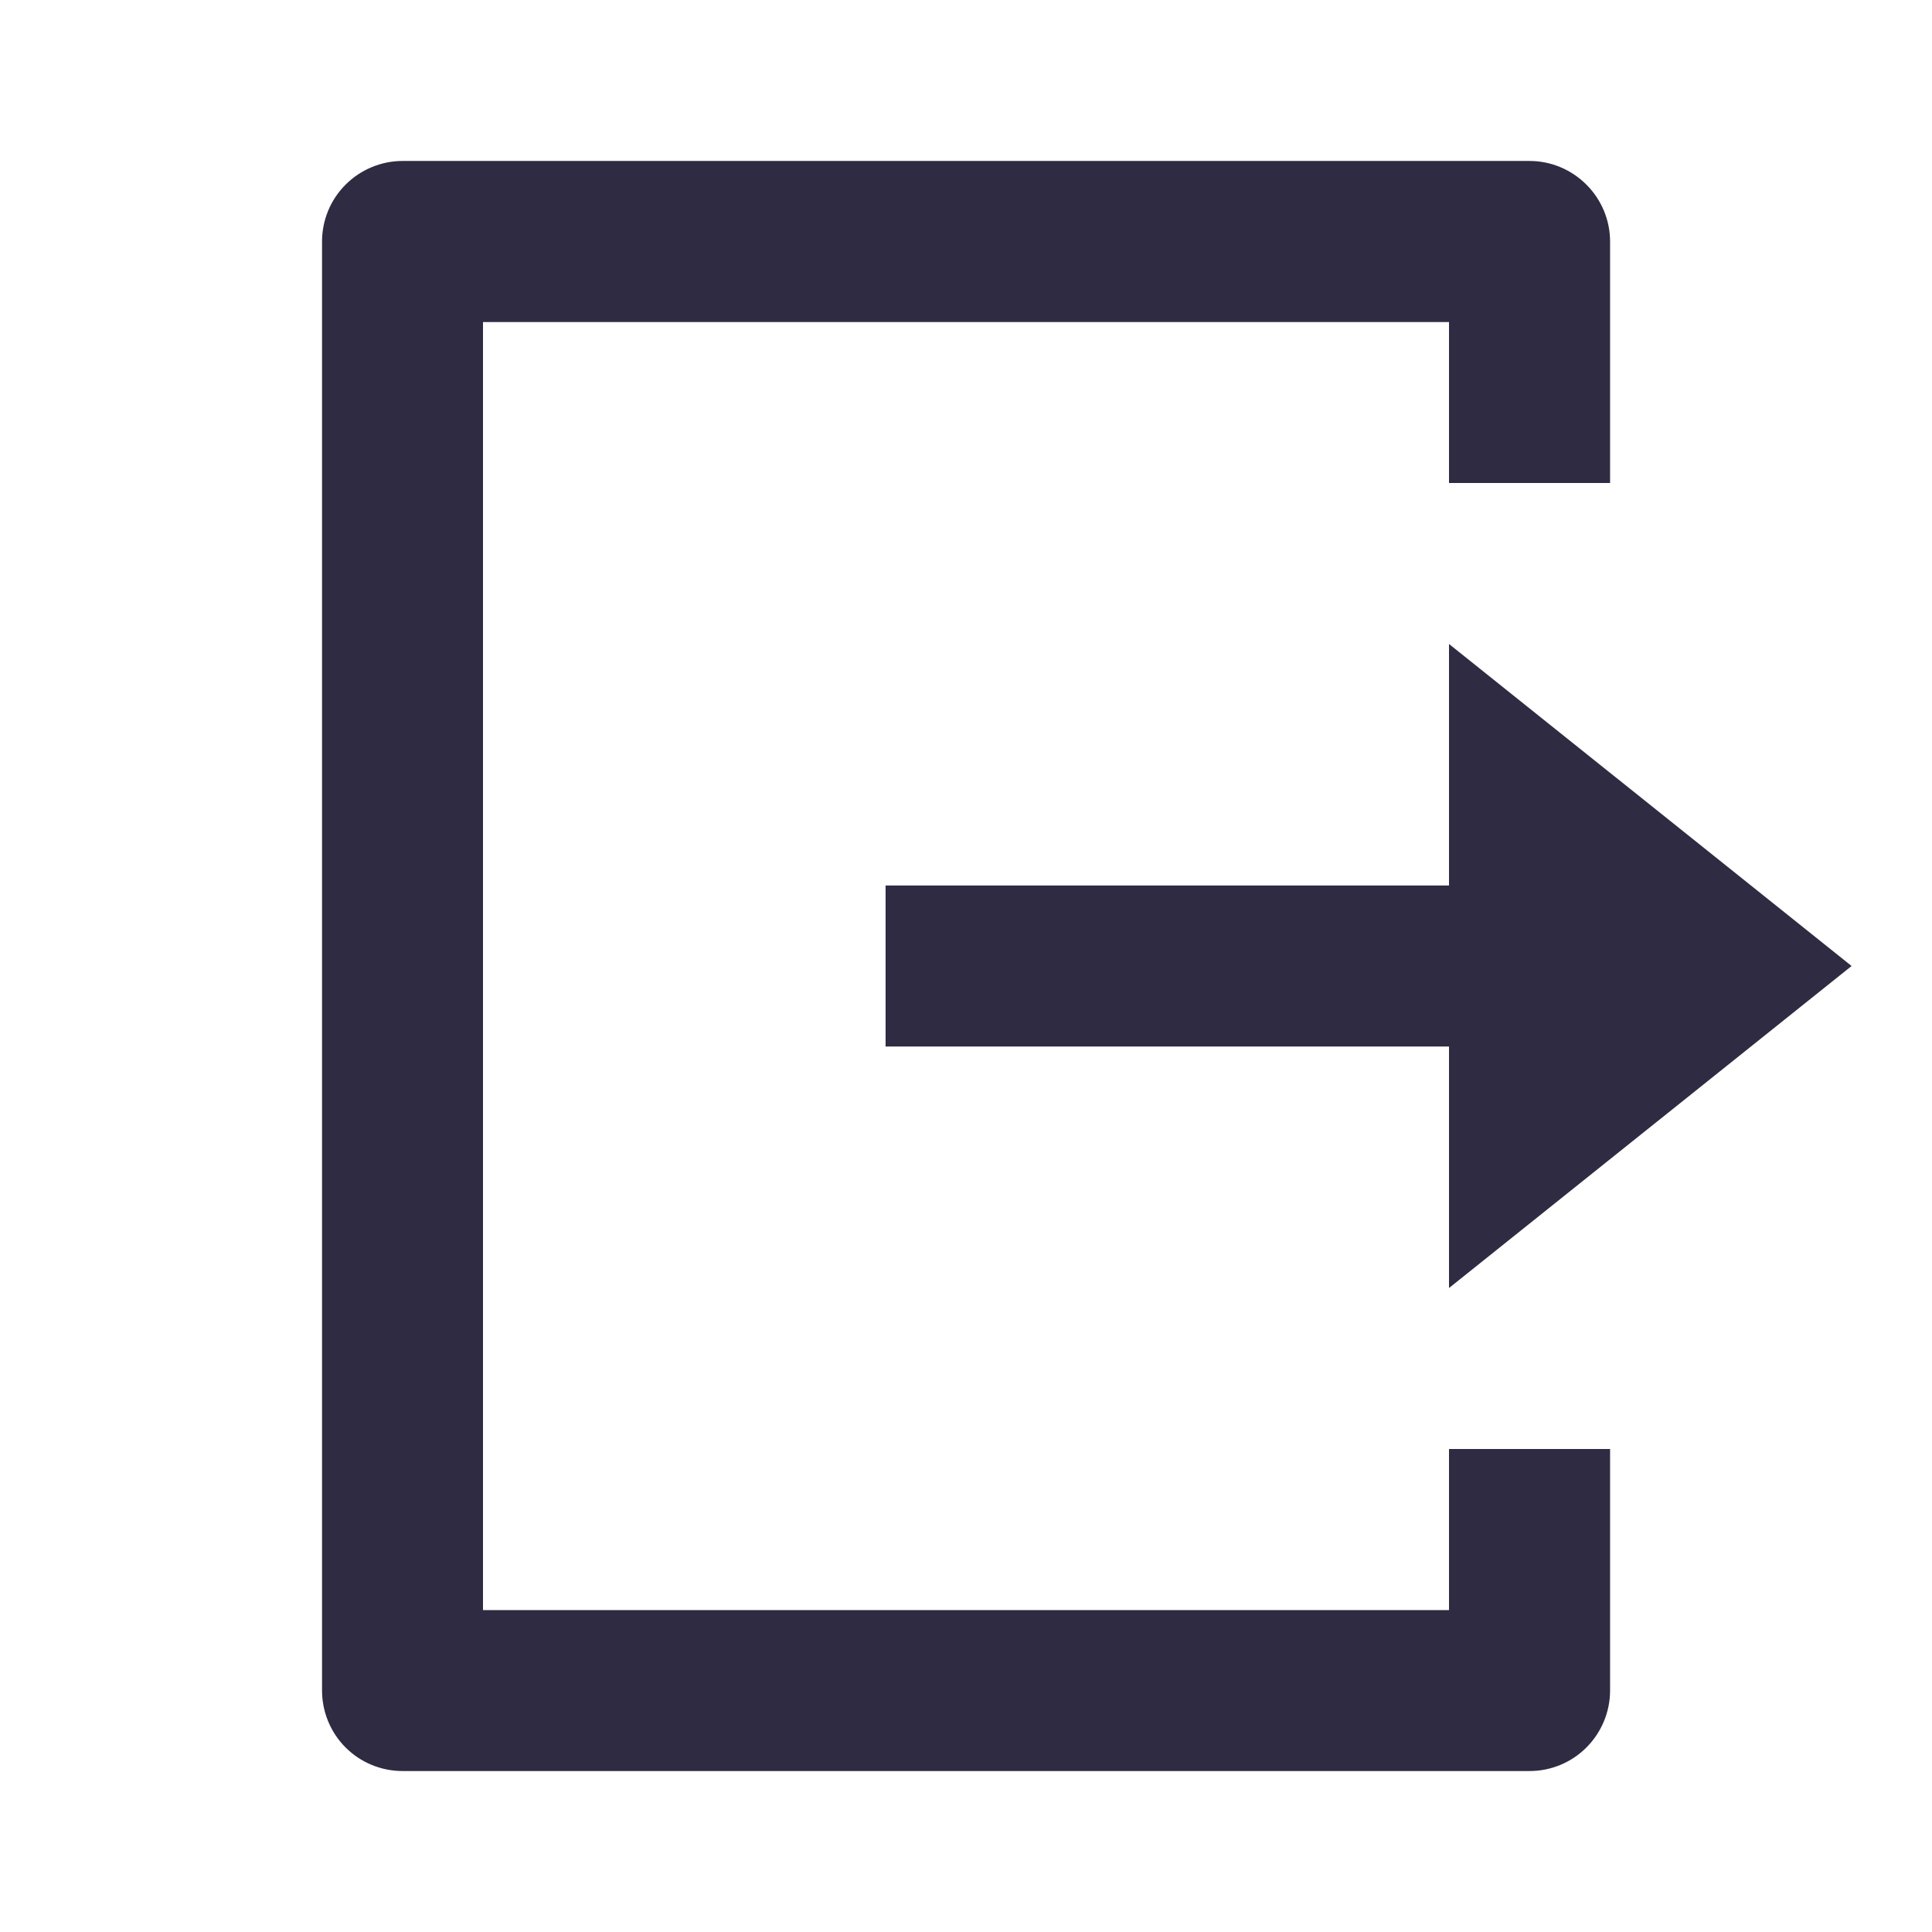 <svg width="16" height="16" viewBox="0 0 16 16" fill="none" xmlns="http://www.w3.org/2000/svg">
<path d="M3.334 14.667C3.157 14.667 2.987 14.597 2.862 14.472C2.737 14.347 2.667 14.177 2.667 14V2C2.667 1.823 2.737 1.654 2.862 1.529C2.987 1.404 3.157 1.333 3.334 1.333H12.667C12.844 1.333 13.013 1.404 13.138 1.529C13.263 1.654 13.334 1.823 13.334 2V4H12V2.667H4V13.334H12V12H13.334V14C13.334 14.177 13.263 14.347 13.138 14.472C13.013 14.597 12.844 14.667 12.667 14.667H3.334ZM12 10.667V8.667H7.334V7.333H12V5.333L15.334 8L12 10.667Z" fill="#2F2B43"/>
</svg>
